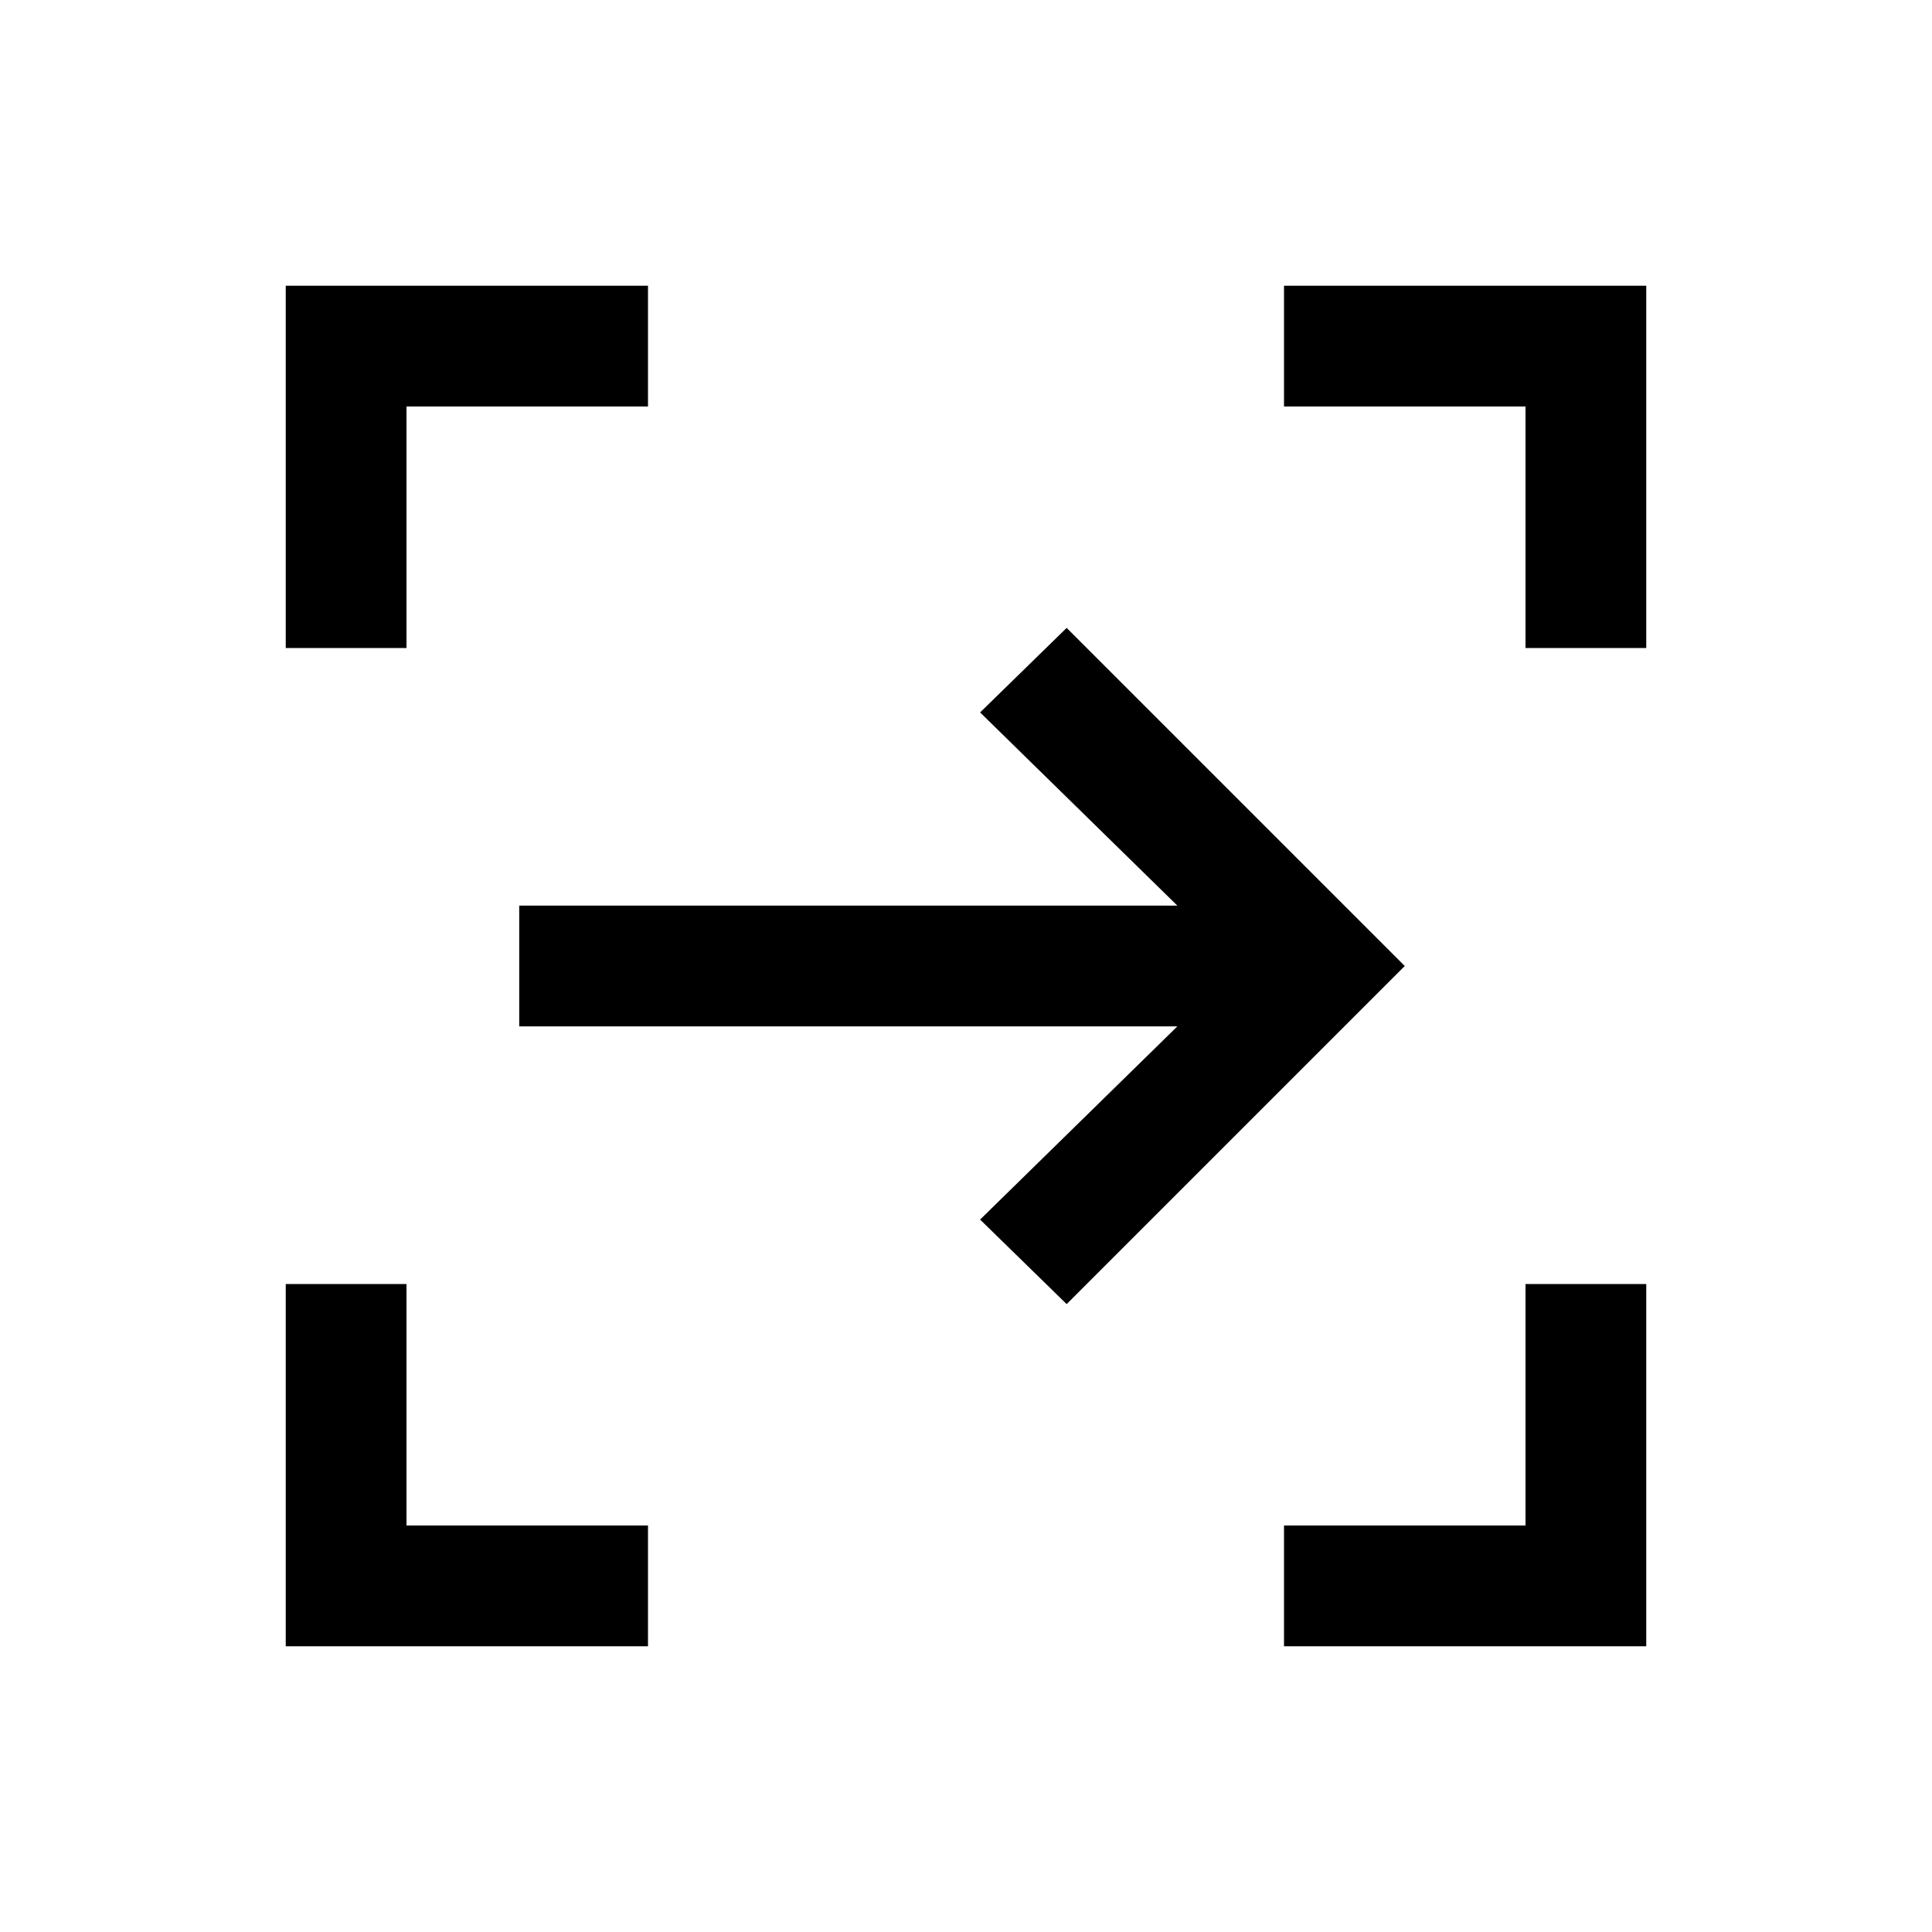 <svg xmlns="http://www.w3.org/2000/svg" height="20" width="20"><path d="M11.042 13.5 10.146 12.625 12.188 10.625H5.375V9.375H12.188L10.146 7.375L11.042 6.5L14.542 10ZM13.292 17.042V15.792H15.792V13.292H17.042V17.042ZM2.958 17.042V13.292H4.208V15.792H6.708V17.042ZM2.958 6.708V2.958H6.708V4.208H4.208V6.708ZM15.792 6.708V4.208H13.292V2.958H17.042V6.708Z"/></svg>
